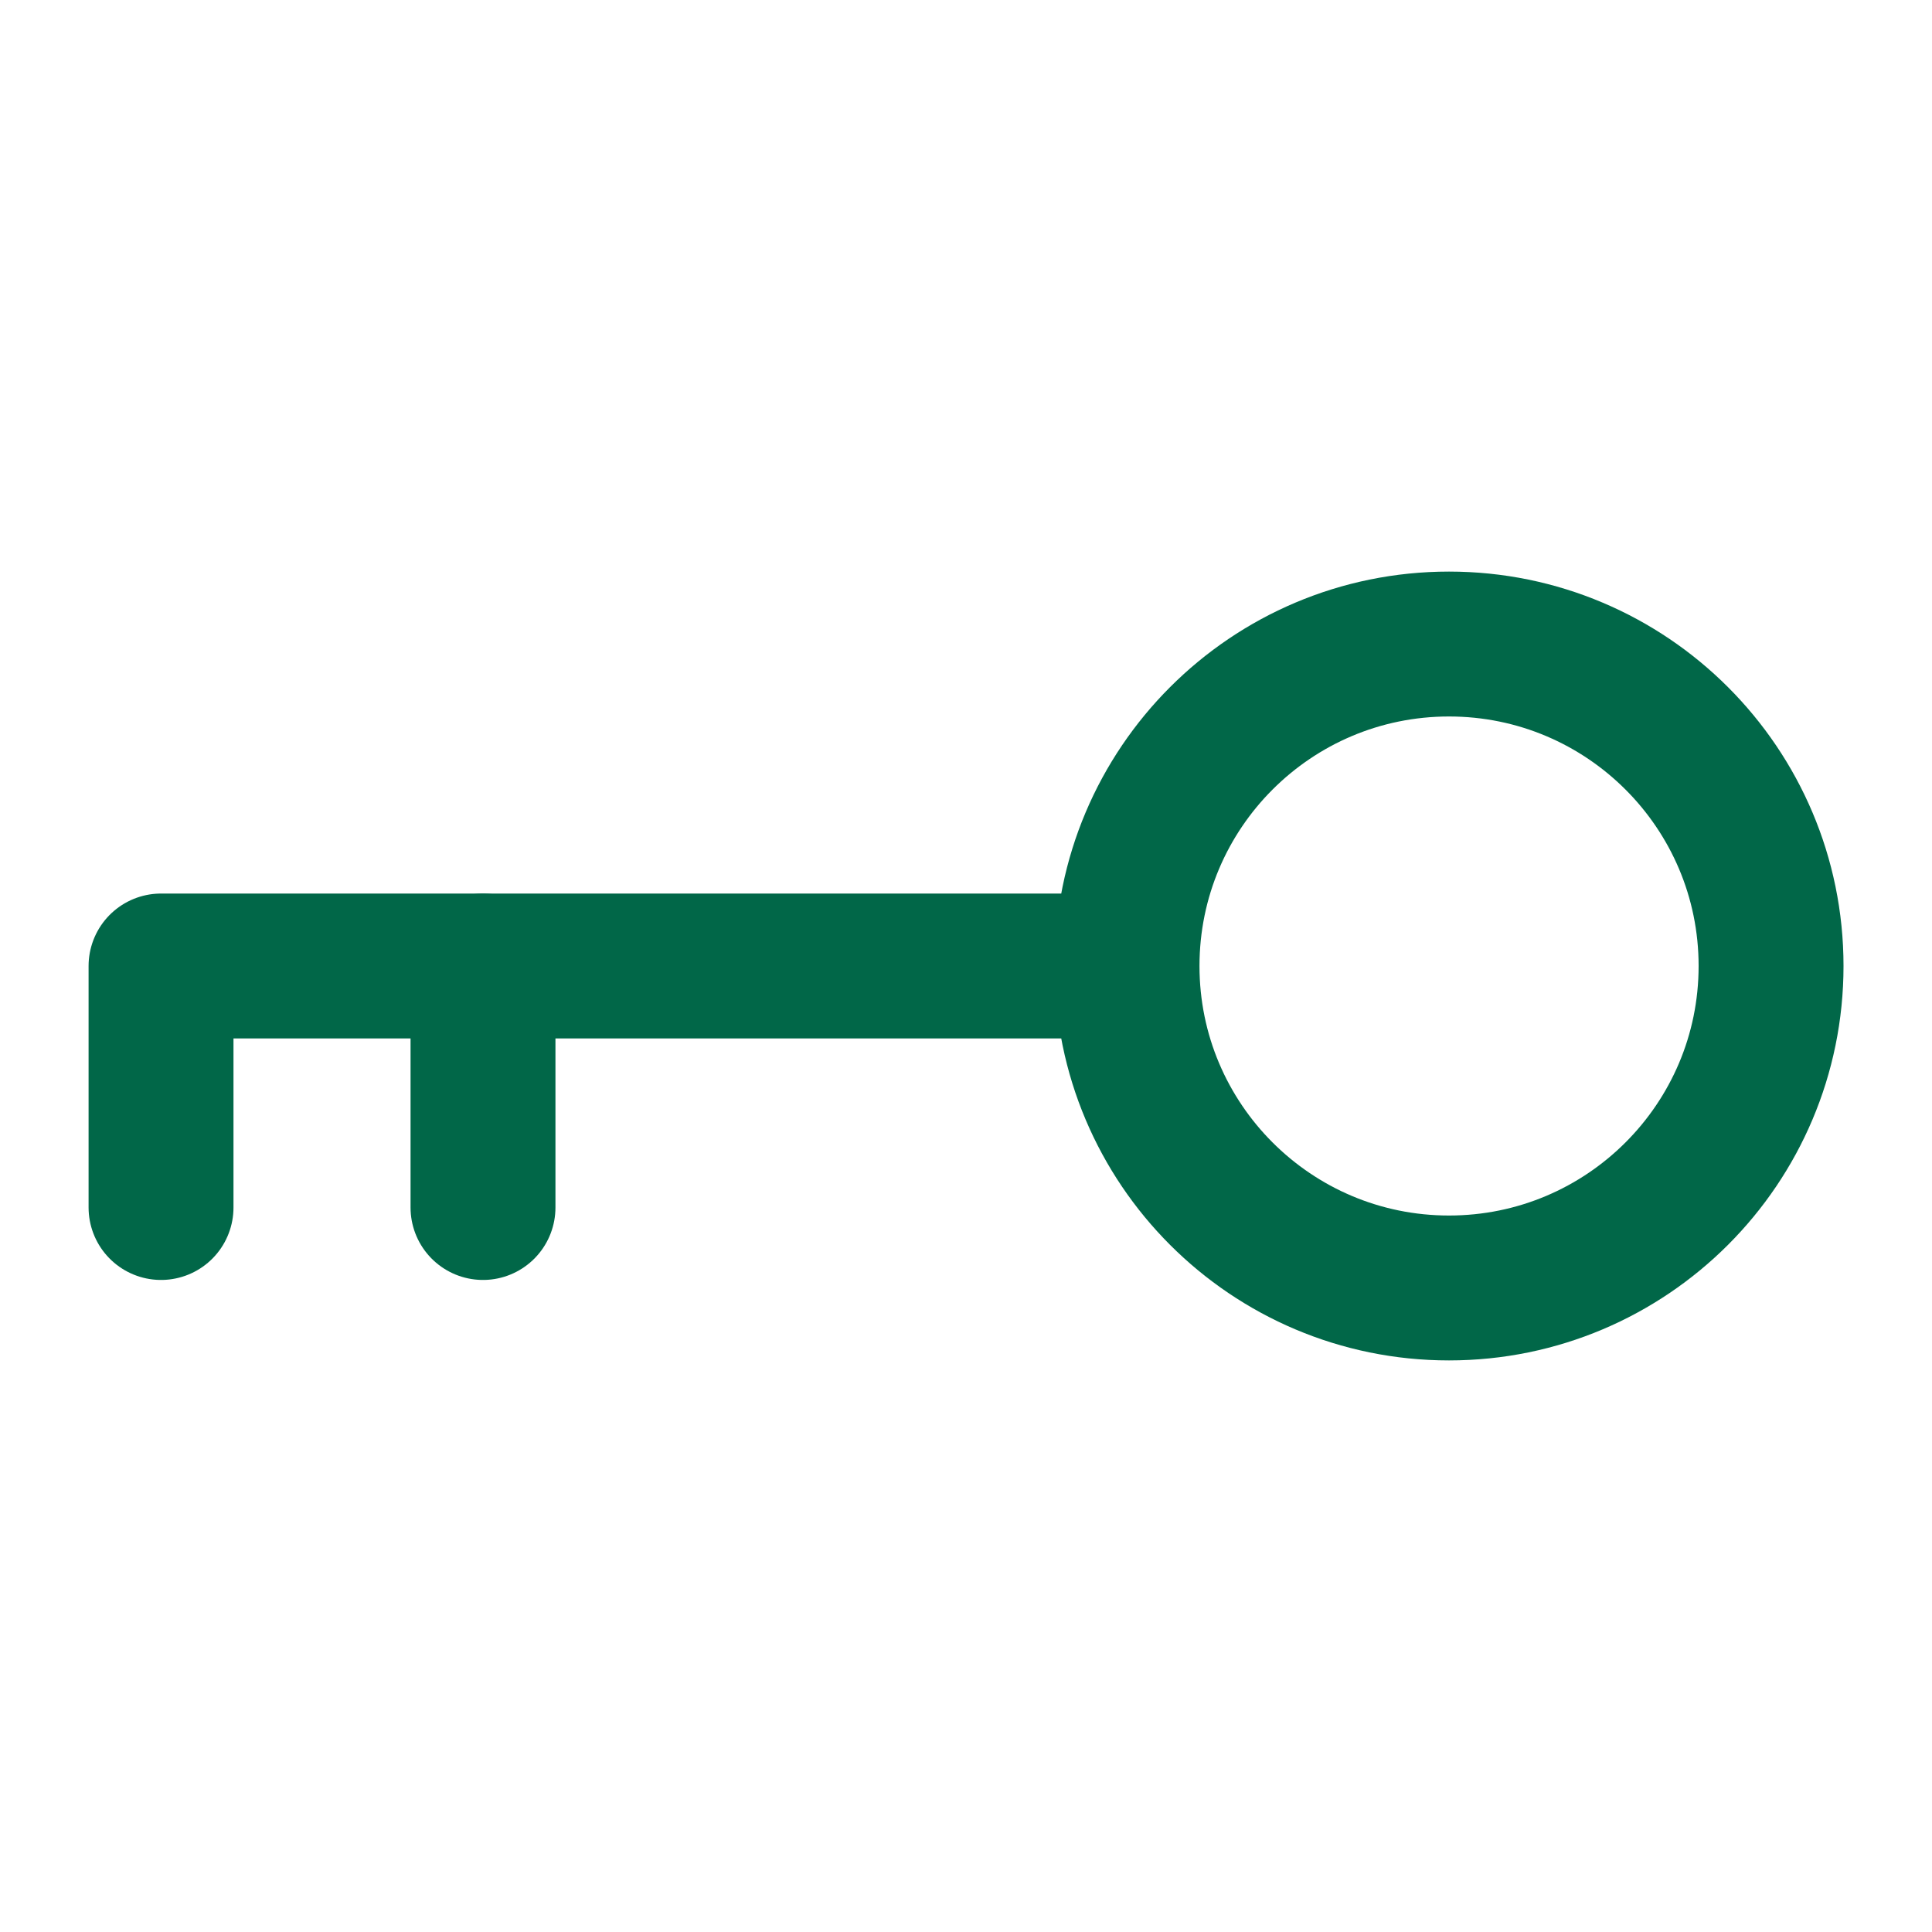 <svg width="20" height="20" viewBox="0 0 20 20" fill="none" xmlns="http://www.w3.org/2000/svg">
<path d="M11.667 10C11.667 11.841 13.159 13.333 15 13.333C16.841 13.333 18.334 11.841 18.334 10C18.334 8.159 16.841 6.667 15 6.667C13.159 6.667 11.667 8.159 11.667 10ZM11.667 10H1.667V12.5" stroke="#016748" stroke-width="1.5" stroke-linecap="round" stroke-linejoin="round"/>
<path d="M5 10V12.5" stroke="#016748" stroke-width="1.5" stroke-linecap="round" stroke-linejoin="round"/>
</svg>
